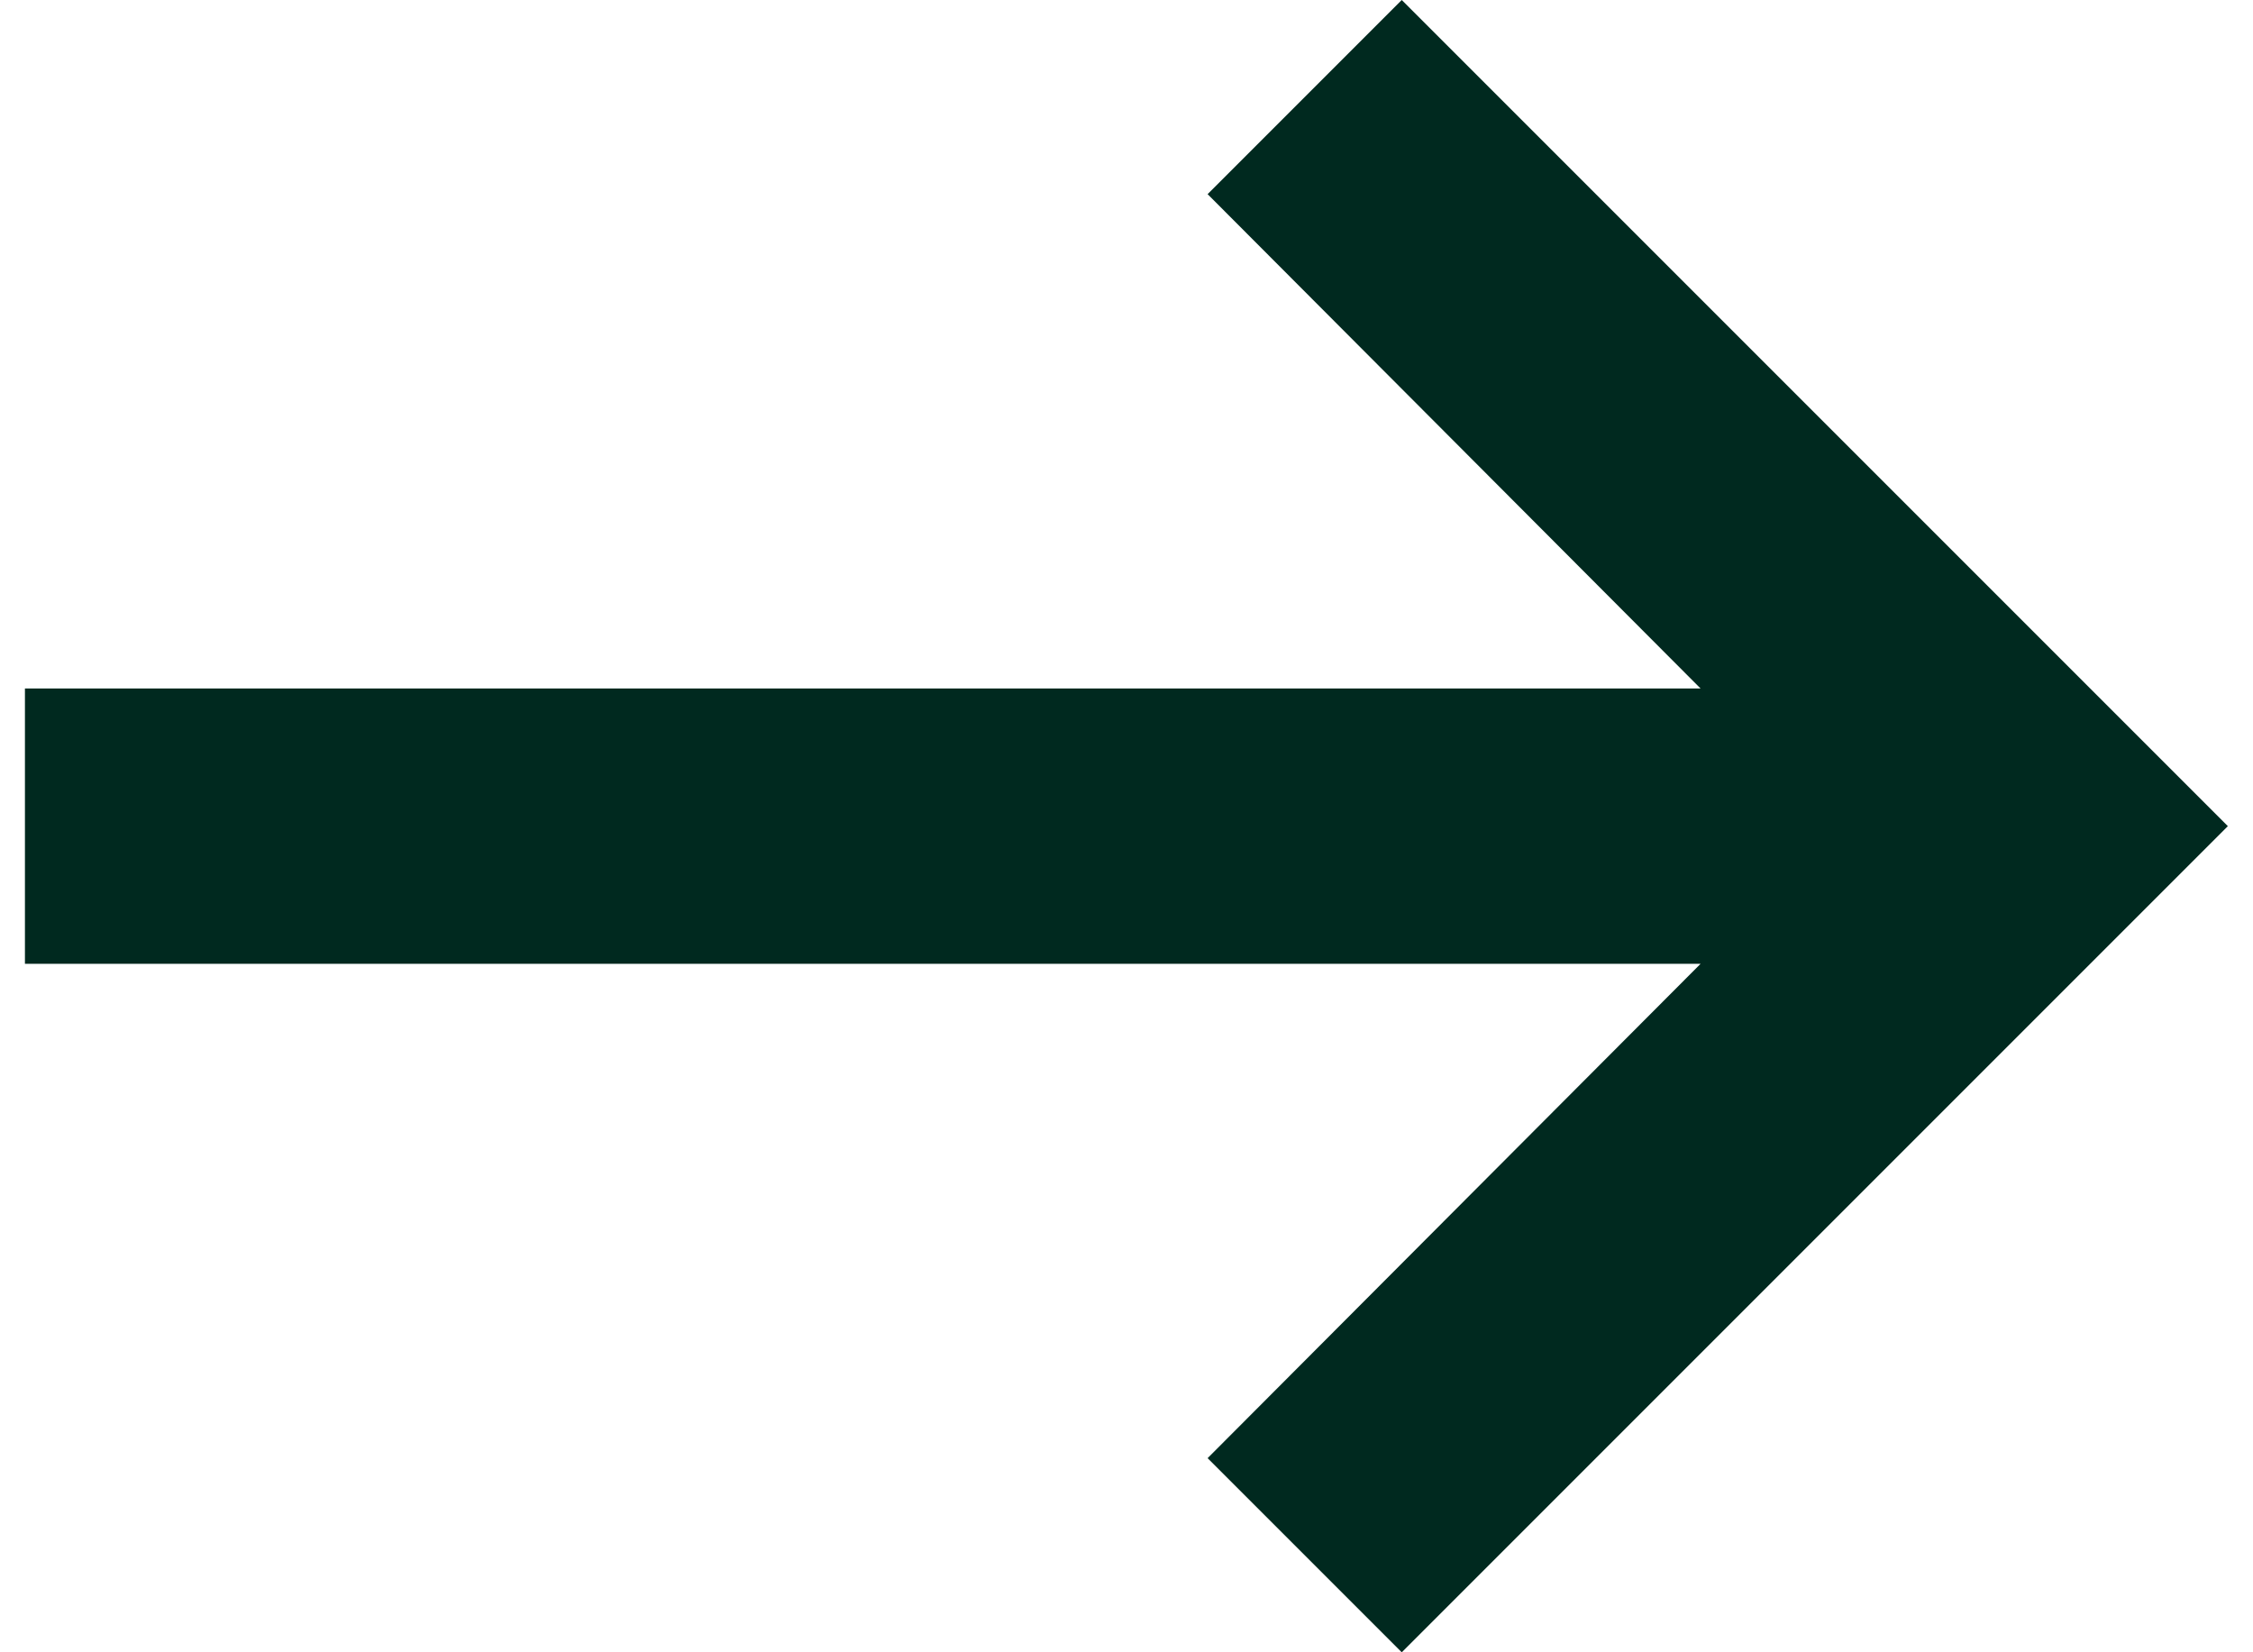 <svg width="30" height="22" viewBox="0 0 30 22" fill="none" xmlns="http://www.w3.org/2000/svg">
<path d="M22.644 12.833L16.08 19.415L18.665 22L29.665 11L18.665 0L16.08 2.585L22.644 9.167H0.332V12.833H22.644Z" fill="#00291F"/>
</svg>
